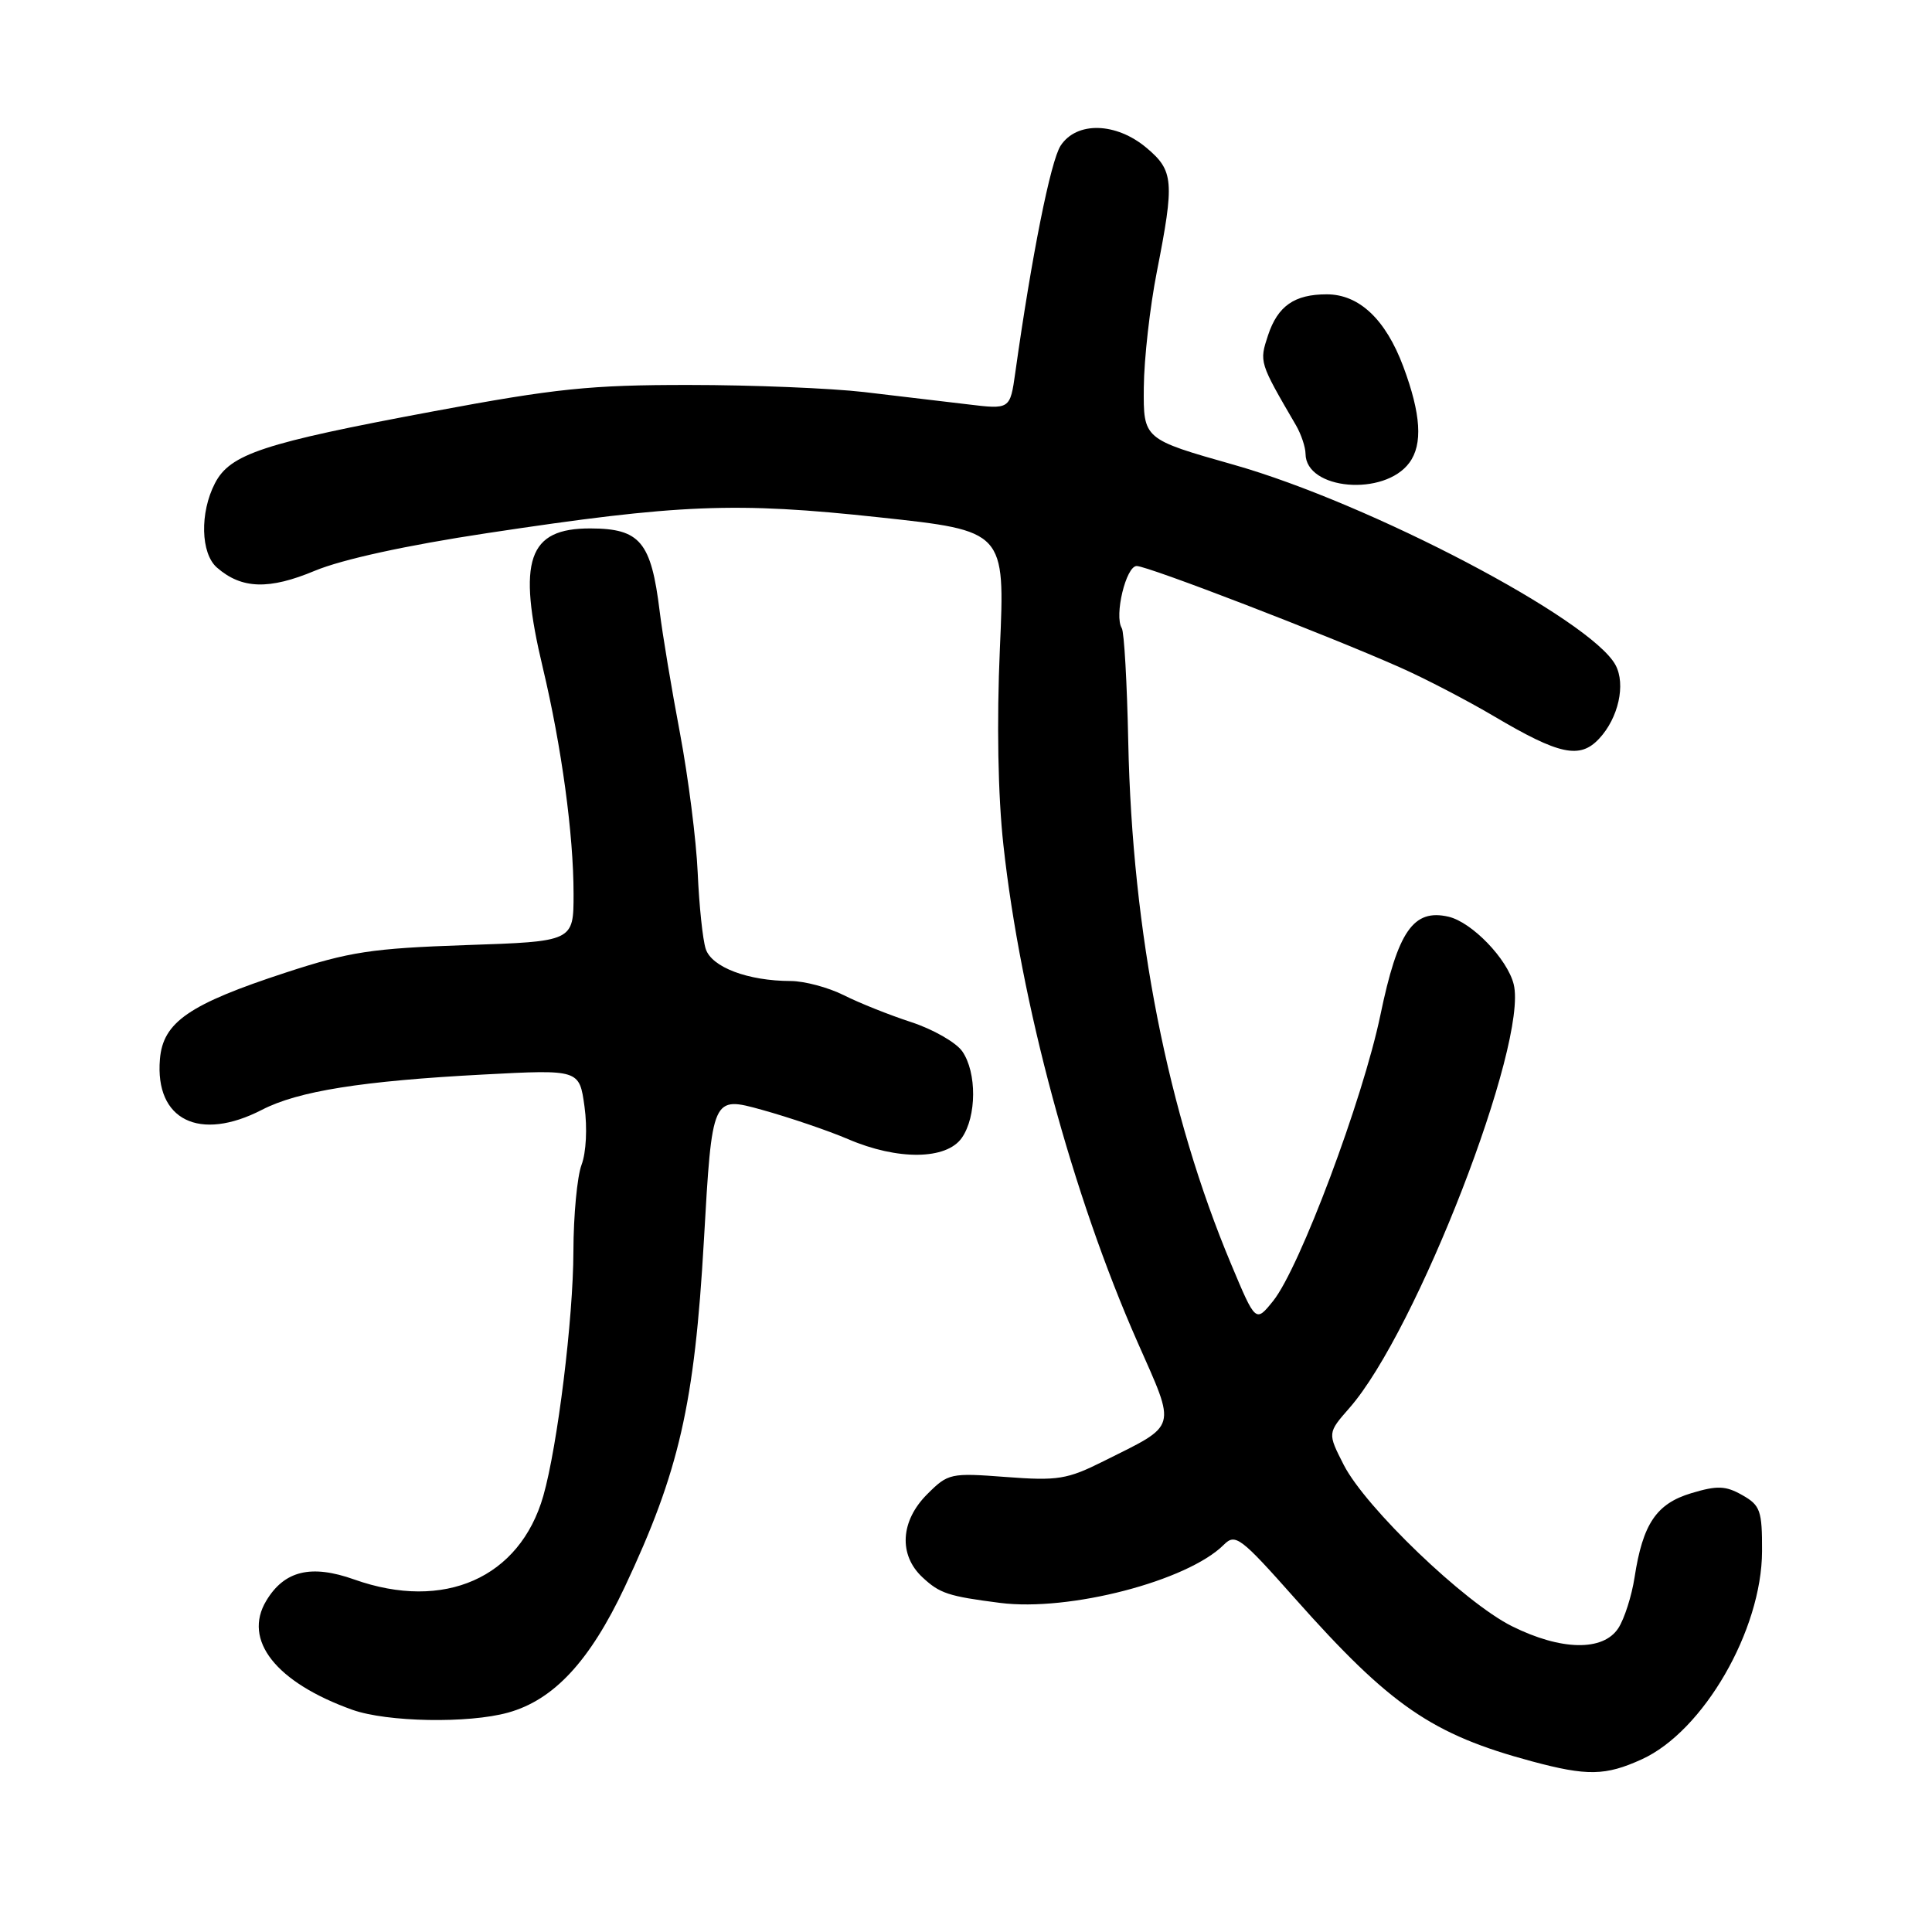 <?xml version="1.0" encoding="UTF-8" standalone="no"?>
<!DOCTYPE svg PUBLIC "-//W3C//DTD SVG 1.1//EN" "http://www.w3.org/Graphics/SVG/1.1/DTD/svg11.dtd" >
<svg xmlns="http://www.w3.org/2000/svg" xmlns:xlink="http://www.w3.org/1999/xlink" version="1.1" viewBox="0 0 256 256">
 <g >
 <path fill="currentColor"
d=" M 217.54 233.12 C 225.70 229.41 233.45 216.01 233.48 205.55 C 233.50 200.16 233.25 199.46 230.86 198.11 C 228.66 196.86 227.55 196.82 224.12 197.85 C 219.48 199.24 217.68 201.91 216.59 209.00 C 216.21 211.47 215.24 214.51 214.43 215.75 C 212.41 218.83 206.84 218.72 200.34 215.48 C 194.07 212.36 180.94 199.76 178.05 194.10 C 175.90 189.88 175.90 189.88 178.81 186.56 C 187.69 176.45 202.52 138.18 200.57 130.41 C 199.73 127.06 195.03 122.19 191.94 121.47 C 187.28 120.39 185.22 123.37 182.91 134.50 C 180.57 145.73 172.22 167.99 168.70 172.38 C 166.38 175.26 166.38 175.26 163.14 167.53 C 154.73 147.49 150.03 123.61 149.50 98.33 C 149.34 90.53 148.96 83.74 148.64 83.23 C 147.62 81.58 149.20 75.00 150.62 75.00 C 152.10 75.00 175.83 84.14 185.50 88.43 C 188.80 89.89 194.43 92.82 198.00 94.93 C 206.64 100.04 209.35 100.61 211.90 97.87 C 214.45 95.14 215.44 90.69 214.07 88.13 C 210.84 82.09 181.51 66.70 163.50 61.59 C 151.50 58.19 151.50 58.19 151.56 51.34 C 151.59 47.58 152.37 40.67 153.29 36.00 C 155.64 24.04 155.53 22.62 151.92 19.59 C 147.89 16.20 142.66 16.06 140.54 19.30 C 139.22 21.31 136.69 33.97 134.53 49.38 C 133.84 54.26 133.84 54.26 128.17 53.57 C 125.05 53.20 118.90 52.47 114.50 51.95 C 110.10 51.44 99.68 51.01 91.34 51.01 C 78.23 51.00 73.65 51.47 57.34 54.52 C 34.85 58.72 30.49 60.15 28.48 64.04 C 26.46 67.94 26.59 73.34 28.75 75.21 C 32.02 78.06 35.65 78.17 41.74 75.62 C 45.35 74.12 53.85 72.26 64.50 70.65 C 90.09 66.78 97.41 66.49 116.52 68.55 C 133.18 70.34 133.18 70.34 132.49 85.92 C 132.06 95.72 132.23 105.39 132.96 112.00 C 135.23 132.79 142.13 158.36 150.71 177.80 C 155.90 189.56 156.16 188.65 146.20 193.63 C 141.42 196.02 140.16 196.23 133.31 195.71 C 125.94 195.15 125.63 195.22 122.86 197.99 C 119.30 201.54 119.05 206.04 122.23 209.00 C 124.52 211.14 125.64 211.51 132.50 212.39 C 141.66 213.57 157.36 209.49 162.17 204.68 C 163.69 203.16 164.38 203.68 171.56 211.77 C 184.24 226.05 189.75 229.83 203.00 233.39 C 210.30 235.35 212.73 235.31 217.54 233.12 Z  M 67.32 226.93 C 73.38 225.25 78.14 220.12 82.77 210.31 C 89.99 194.98 92.03 186.09 93.27 164.36 C 94.36 145.23 94.36 145.23 100.97 147.06 C 104.60 148.07 109.73 149.81 112.37 150.94 C 118.95 153.77 125.40 153.69 127.44 150.78 C 129.42 147.96 129.45 142.09 127.50 139.30 C 126.67 138.12 123.64 136.39 120.75 135.44 C 117.86 134.50 113.83 132.89 111.79 131.86 C 109.75 130.84 106.60 130.00 104.79 129.99 C 99.11 129.98 94.29 128.16 93.51 125.73 C 93.11 124.51 92.64 119.97 92.45 115.65 C 92.26 111.33 91.20 103.00 90.10 97.15 C 88.99 91.29 87.78 84.03 87.41 81.00 C 86.28 71.79 84.82 70.04 78.25 70.02 C 69.95 69.99 68.51 74.20 71.93 88.50 C 74.41 98.92 76.00 110.57 76.00 118.45 C 76.00 124.75 76.00 124.75 61.75 125.23 C 49.27 125.66 46.31 126.11 37.90 128.86 C 25.05 133.06 21.59 135.44 21.19 140.36 C 20.52 148.41 26.42 151.33 34.72 147.05 C 39.50 144.58 47.95 143.23 64.06 142.38 C 76.77 141.71 76.77 141.71 77.45 146.63 C 77.84 149.45 77.67 152.73 77.06 154.34 C 76.48 155.87 75.99 161.04 75.98 165.82 C 75.96 174.72 73.88 191.59 71.99 198.22 C 68.88 209.08 58.85 213.52 46.94 209.29 C 41.23 207.26 37.68 208.11 35.28 212.11 C 32.14 217.33 36.57 222.94 46.70 226.56 C 51.29 228.19 62.07 228.39 67.32 226.93 Z  M 186.75 61.31 C 188.55 58.87 188.29 54.86 185.94 48.56 C 183.60 42.31 180.09 39.00 175.80 39.00 C 171.52 39.00 169.31 40.54 168.02 44.43 C 166.85 47.99 166.85 47.99 171.74 56.38 C 172.41 57.55 172.98 59.23 172.99 60.13 C 173.03 64.92 183.43 65.82 186.75 61.31 Z "/>
</g>
</svg>